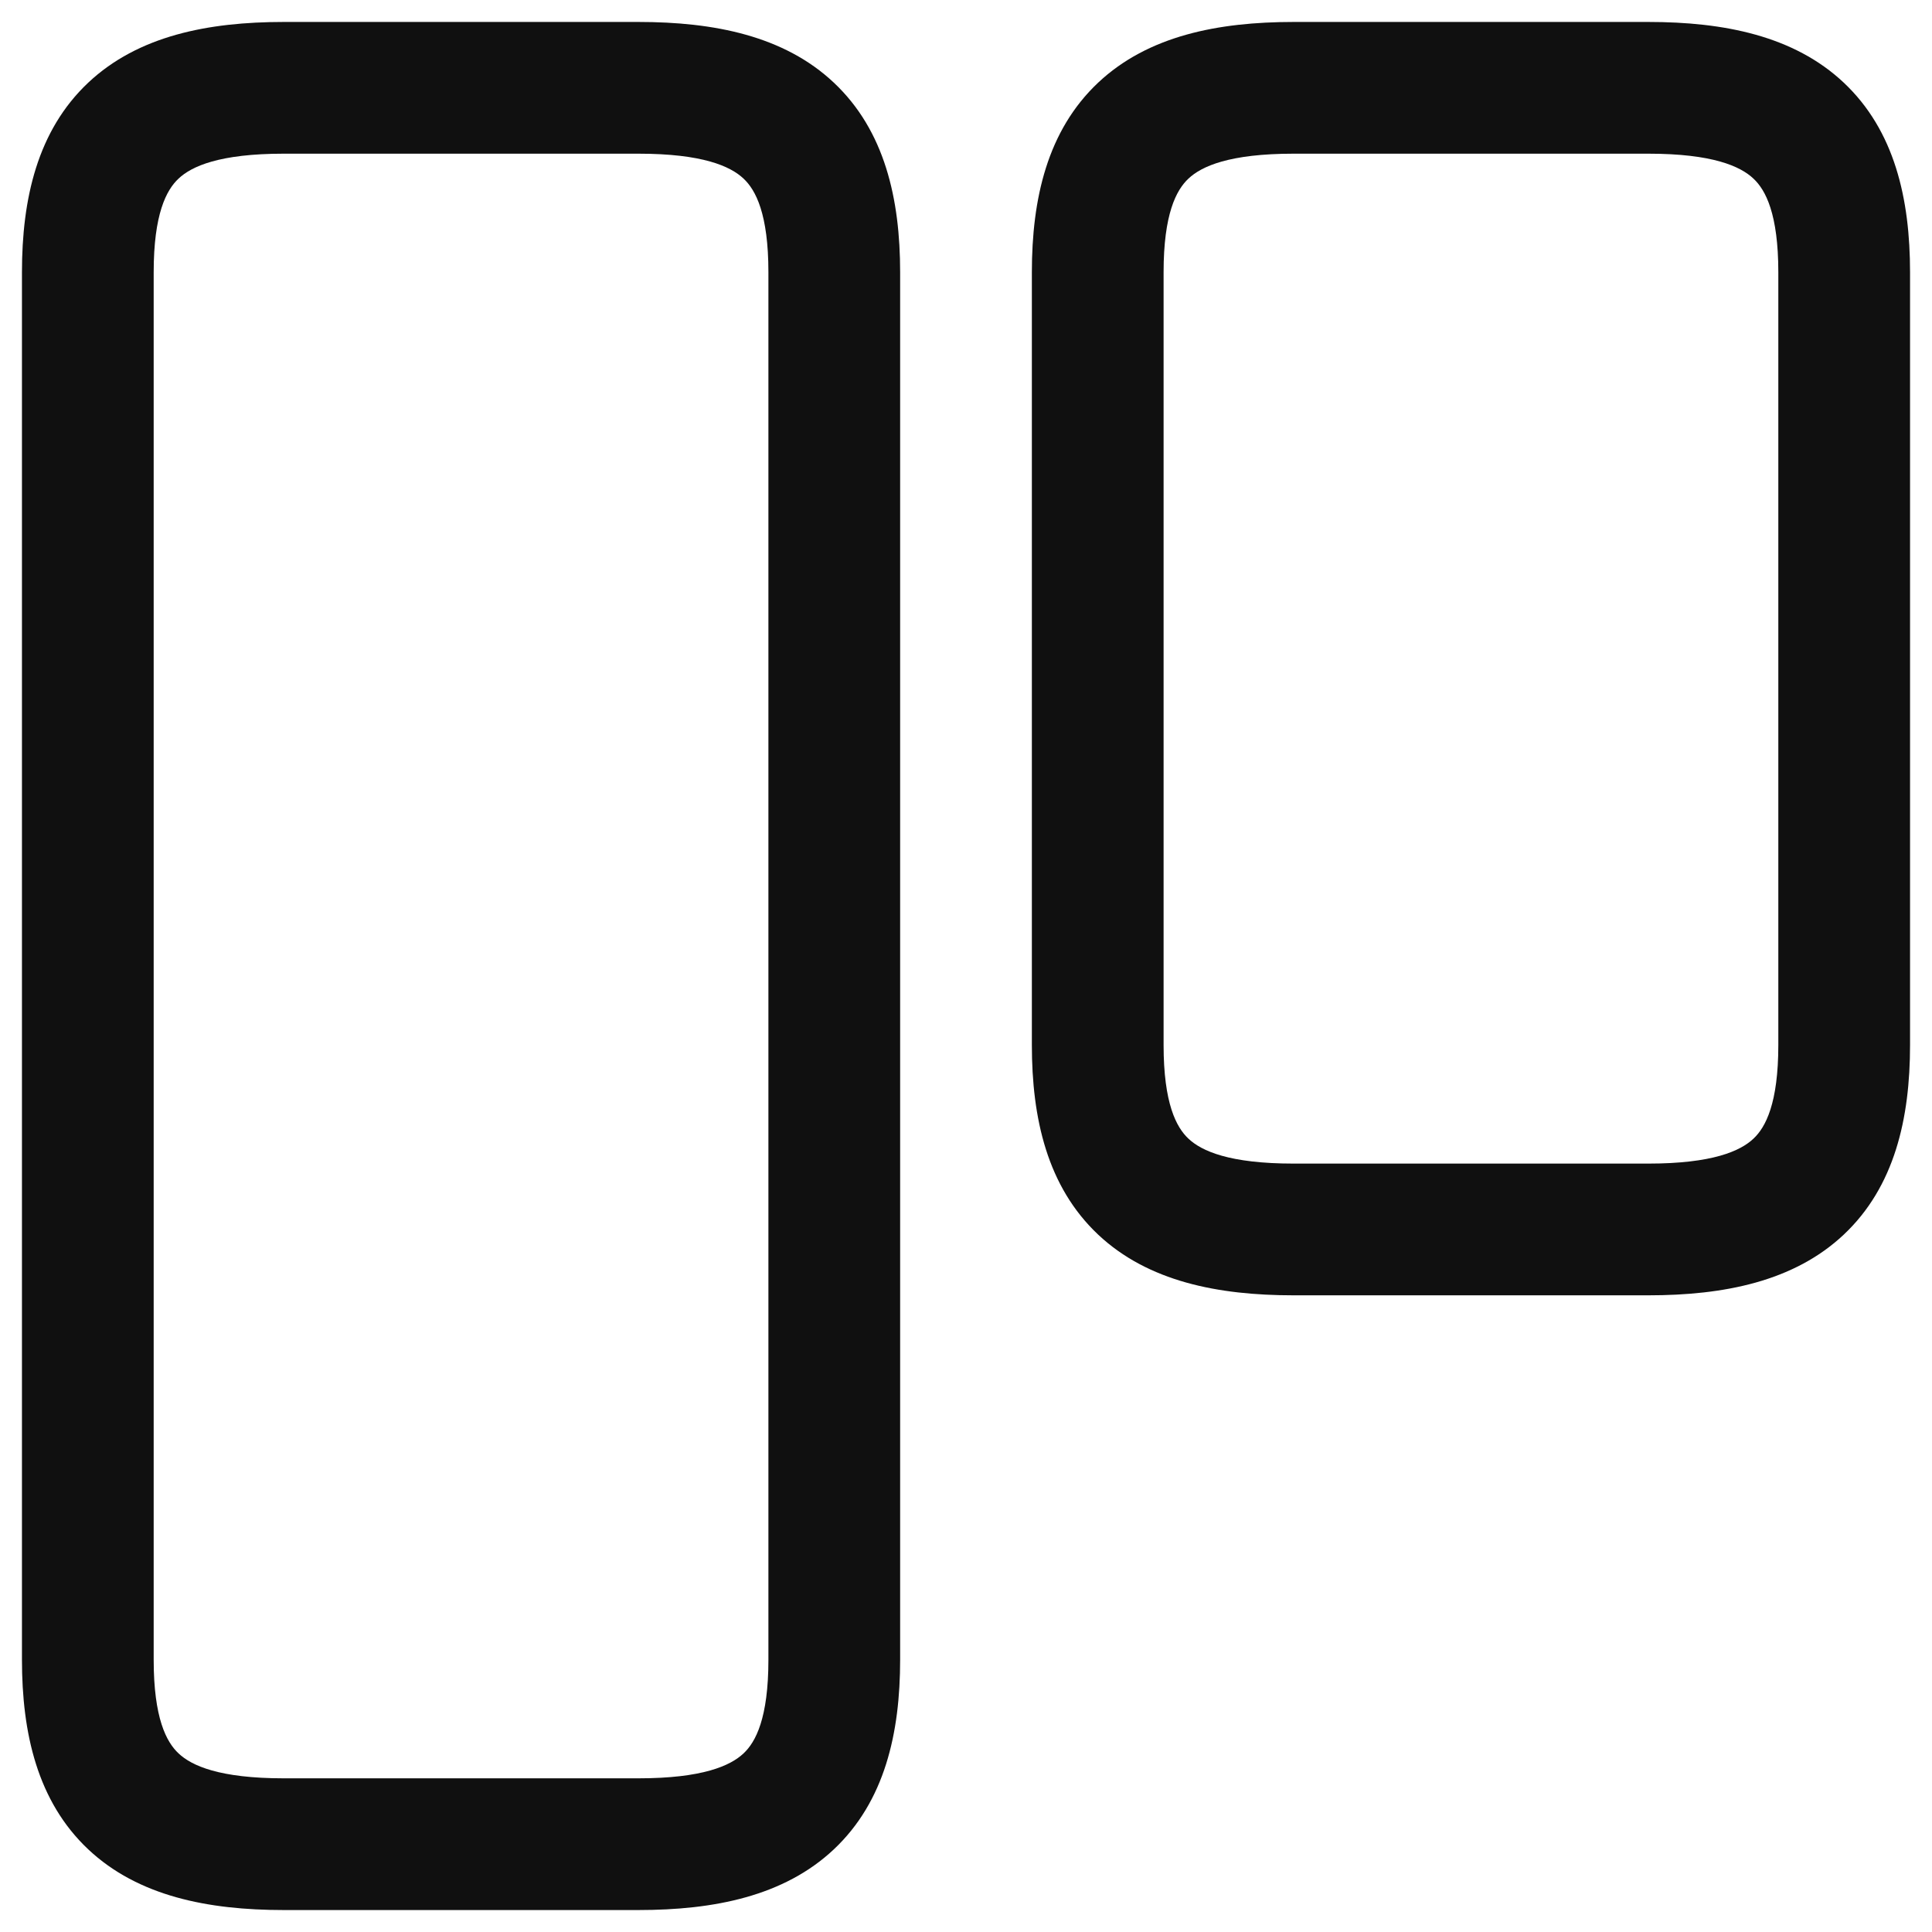 <svg width="22" height="22" viewBox="0 0 22 22" fill="none" xmlns="http://www.w3.org/2000/svg">
<path fill-rule="evenodd" clip-rule="evenodd" d="M1.005 0.941C1.573 0.407 2.37 0.25 3.23 0.25H7.27C8.13 0.25 8.927 0.407 9.495 0.941C10.075 1.487 10.25 2.265 10.25 3.1V18.9C10.25 19.735 10.075 20.513 9.495 21.059C8.927 21.593 8.13 21.75 7.27 21.75H3.23C2.37 21.75 1.573 21.593 1.005 21.059C0.425 20.513 0.25 19.735 0.25 18.9V3.1C0.25 2.265 0.425 1.487 1.005 0.941ZM2.033 2.034C1.895 2.163 1.75 2.435 1.75 3.1V18.9C1.75 19.565 1.895 19.837 2.033 19.966C2.182 20.107 2.5 20.25 3.23 20.25H7.27C8 20.25 8.318 20.107 8.467 19.966C8.605 19.837 8.75 19.565 8.75 18.9V3.1C8.75 2.435 8.605 2.163 8.467 2.034C8.318 1.893 8 1.75 7.27 1.75H3.23C2.5 1.75 2.182 1.893 2.033 2.034Z" fill="#101010"/>
<path fill-rule="evenodd" clip-rule="evenodd" d="M12.505 0.941C13.073 0.407 13.87 0.25 14.73 0.25H18.77C19.63 0.25 20.427 0.407 20.995 0.941C21.575 1.487 21.75 2.265 21.75 3.1V11.9C21.75 12.735 21.575 13.513 20.995 14.059C20.427 14.593 19.63 14.75 18.77 14.75H14.73C13.87 14.75 13.073 14.593 12.505 14.059C11.925 13.513 11.75 12.735 11.75 11.9V3.1C11.75 2.265 11.925 1.487 12.505 0.941ZM13.533 2.034C13.395 2.163 13.25 2.435 13.25 3.1V11.9C13.25 12.565 13.395 12.837 13.533 12.966C13.682 13.107 14 13.25 14.73 13.25H18.77C19.5 13.25 19.818 13.107 19.967 12.966C20.105 12.837 20.25 12.565 20.25 11.9V3.1C20.25 2.435 20.105 2.163 19.967 2.034C19.818 1.893 19.5 1.75 18.77 1.75H14.73C14 1.75 13.682 1.893 13.533 2.034Z" fill="#101010"/>
</svg>
